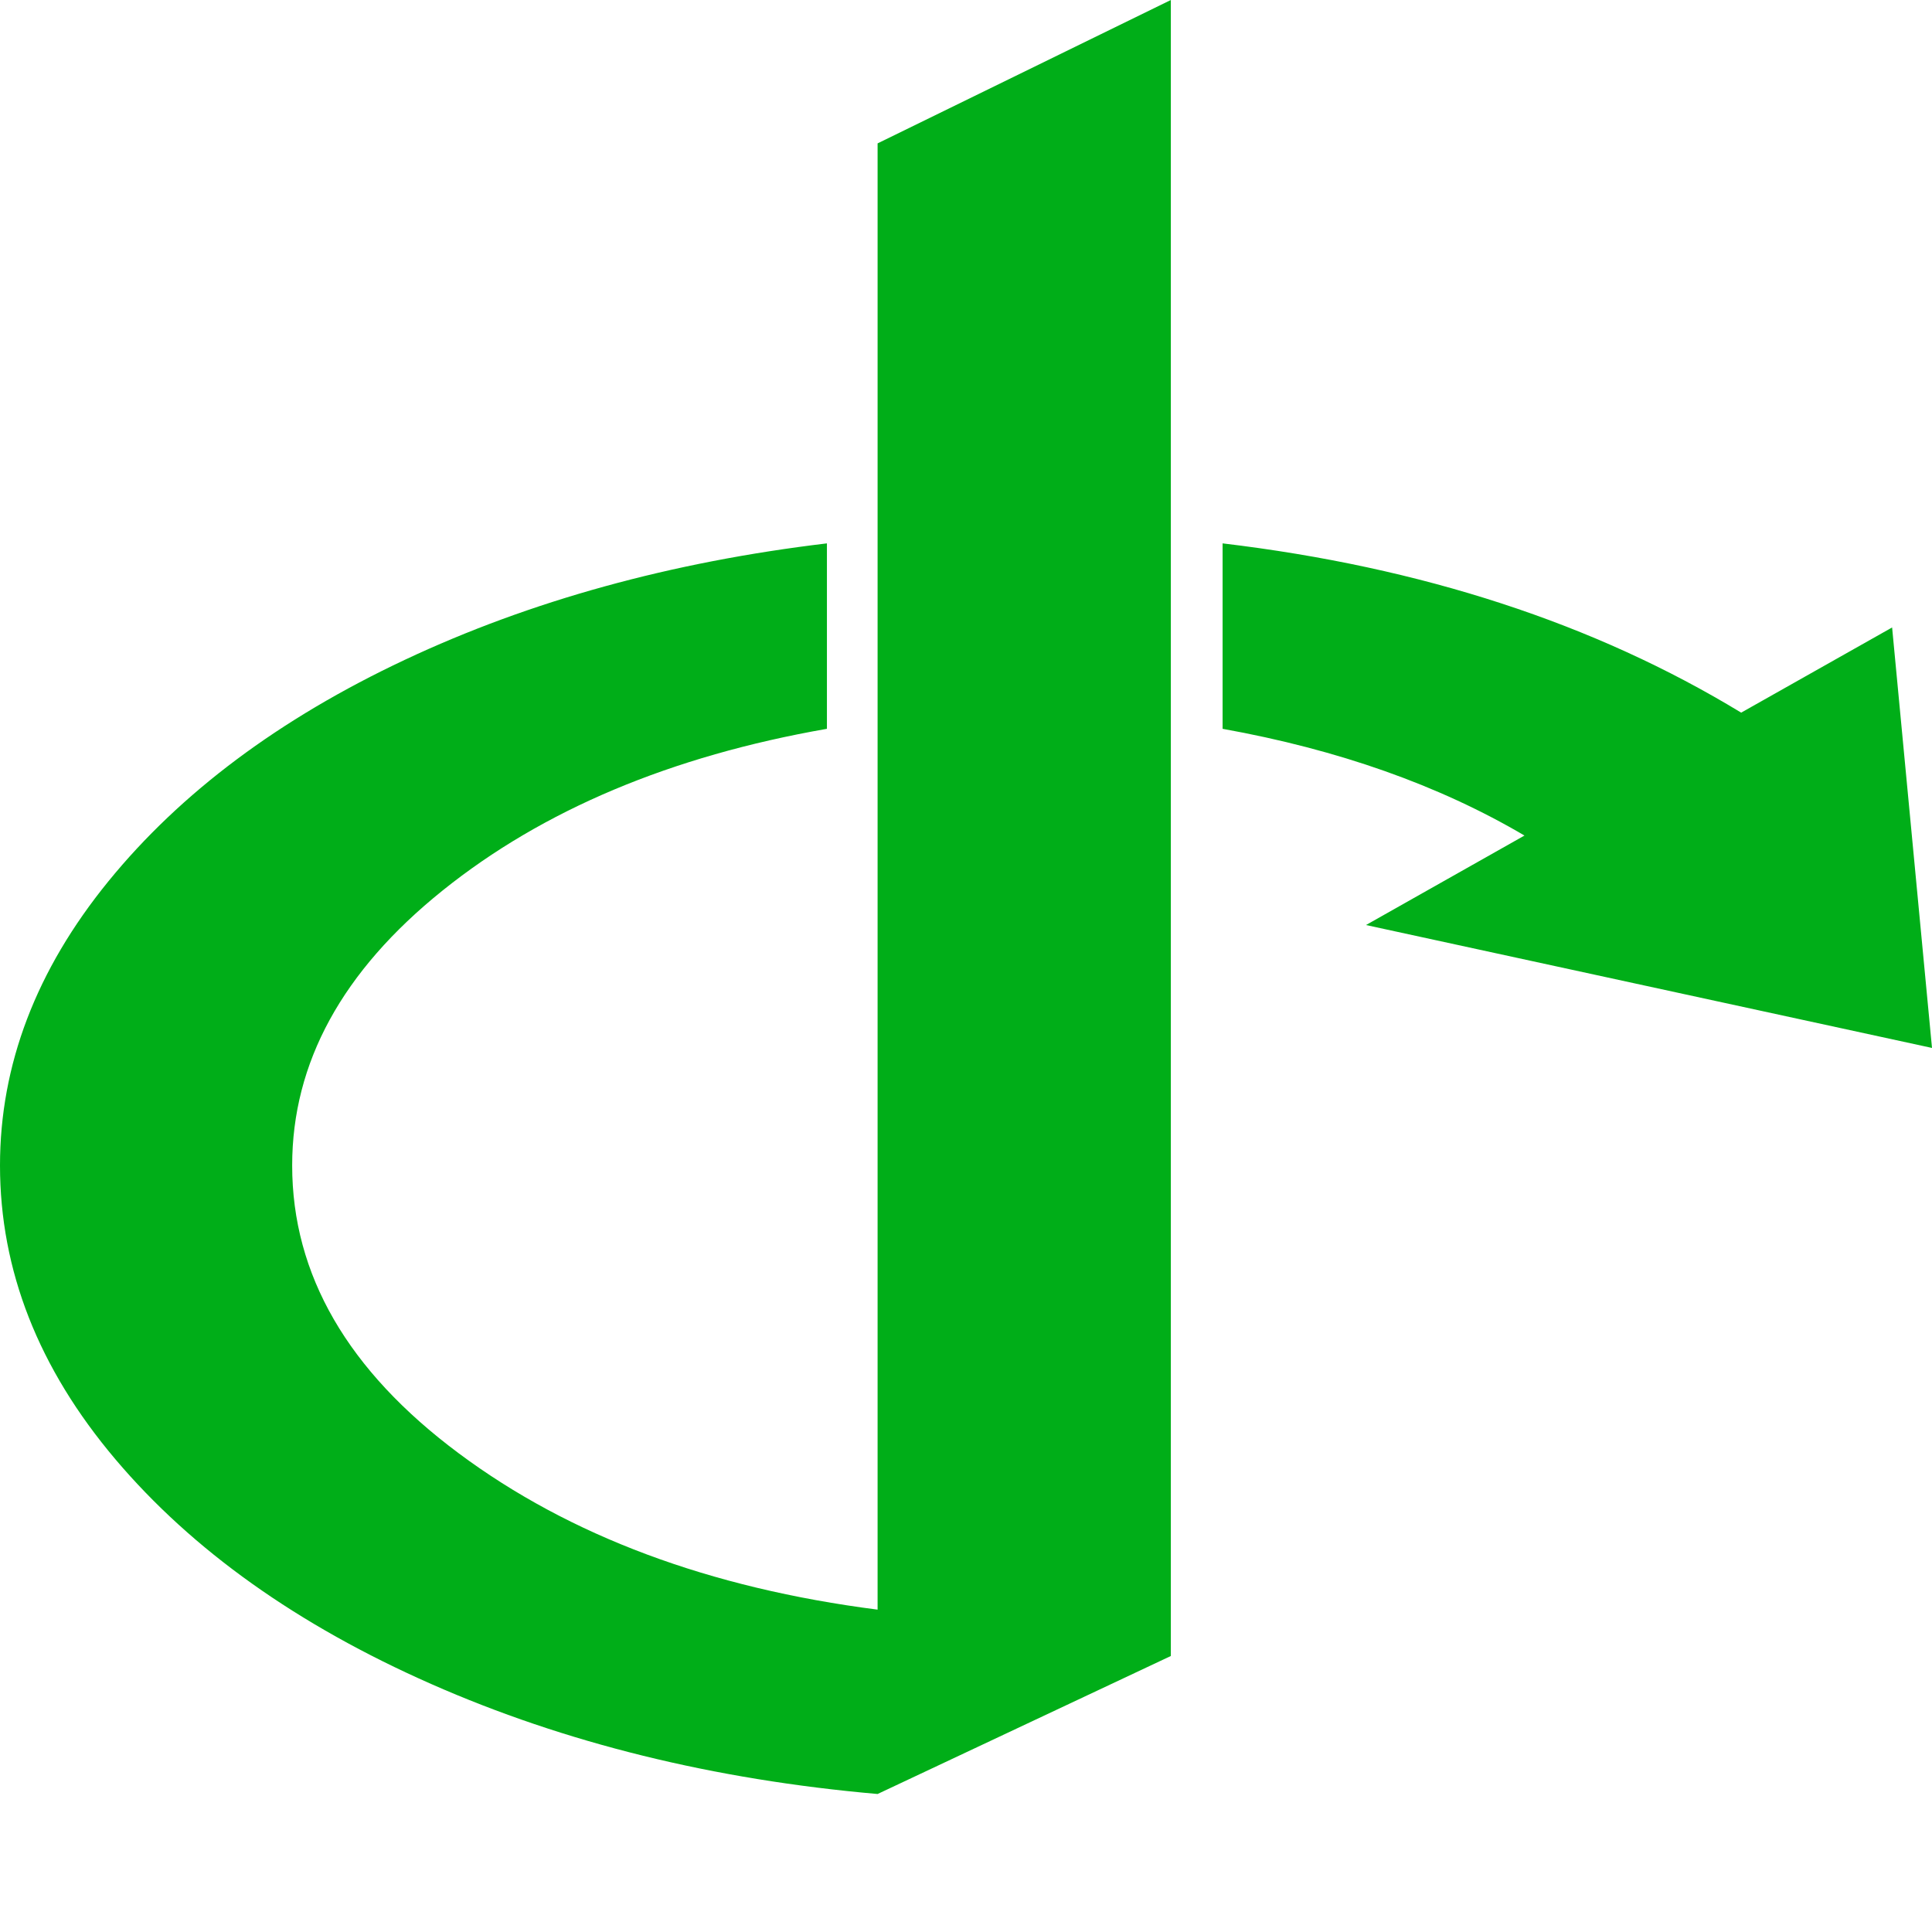<?xml version="1.0" encoding="utf-8"?>
<!-- Generator: Adobe Illustrator 21.1.0, SVG Export Plug-In . SVG Version: 6.00 Build 0)  -->
<svg version="1.1" id="Layer_1" xmlns="http://www.w3.org/2000/svg" xmlns:xlink="http://www.w3.org/1999/xlink" x="0px" y="0px"
	 viewBox="0 0 1792 1792" style="enable-background:new 0 0 1792 1792;" xml:space="preserve">
<style type="text/css">
	.st0{fill:#00AE18;}
</style>
<path class="st0" d="M1086,0v1536l-272,128c-152-13.3-290-47.3-414-102s-221.7-124.2-293-208.5S0,1178.3,0,1081
	c0-93.3,33.5-181.2,100.5-263.5s158.7-150.8,275-205.5S622.3,521.3,767,504v172c-144.7,25.3-263.5,75.3-356.5,150
	S271,985.7,271,1081c0,101.3,51.5,190.3,154.5,267S658,1473,814,1493V133L1086,0z M1755,582l37,390l-525-114l147-83
	c-79.3-46.7-172.7-79.7-280-99V504c184.7,22,345,74.3,481,157L1755,582z"/>
</svg>
